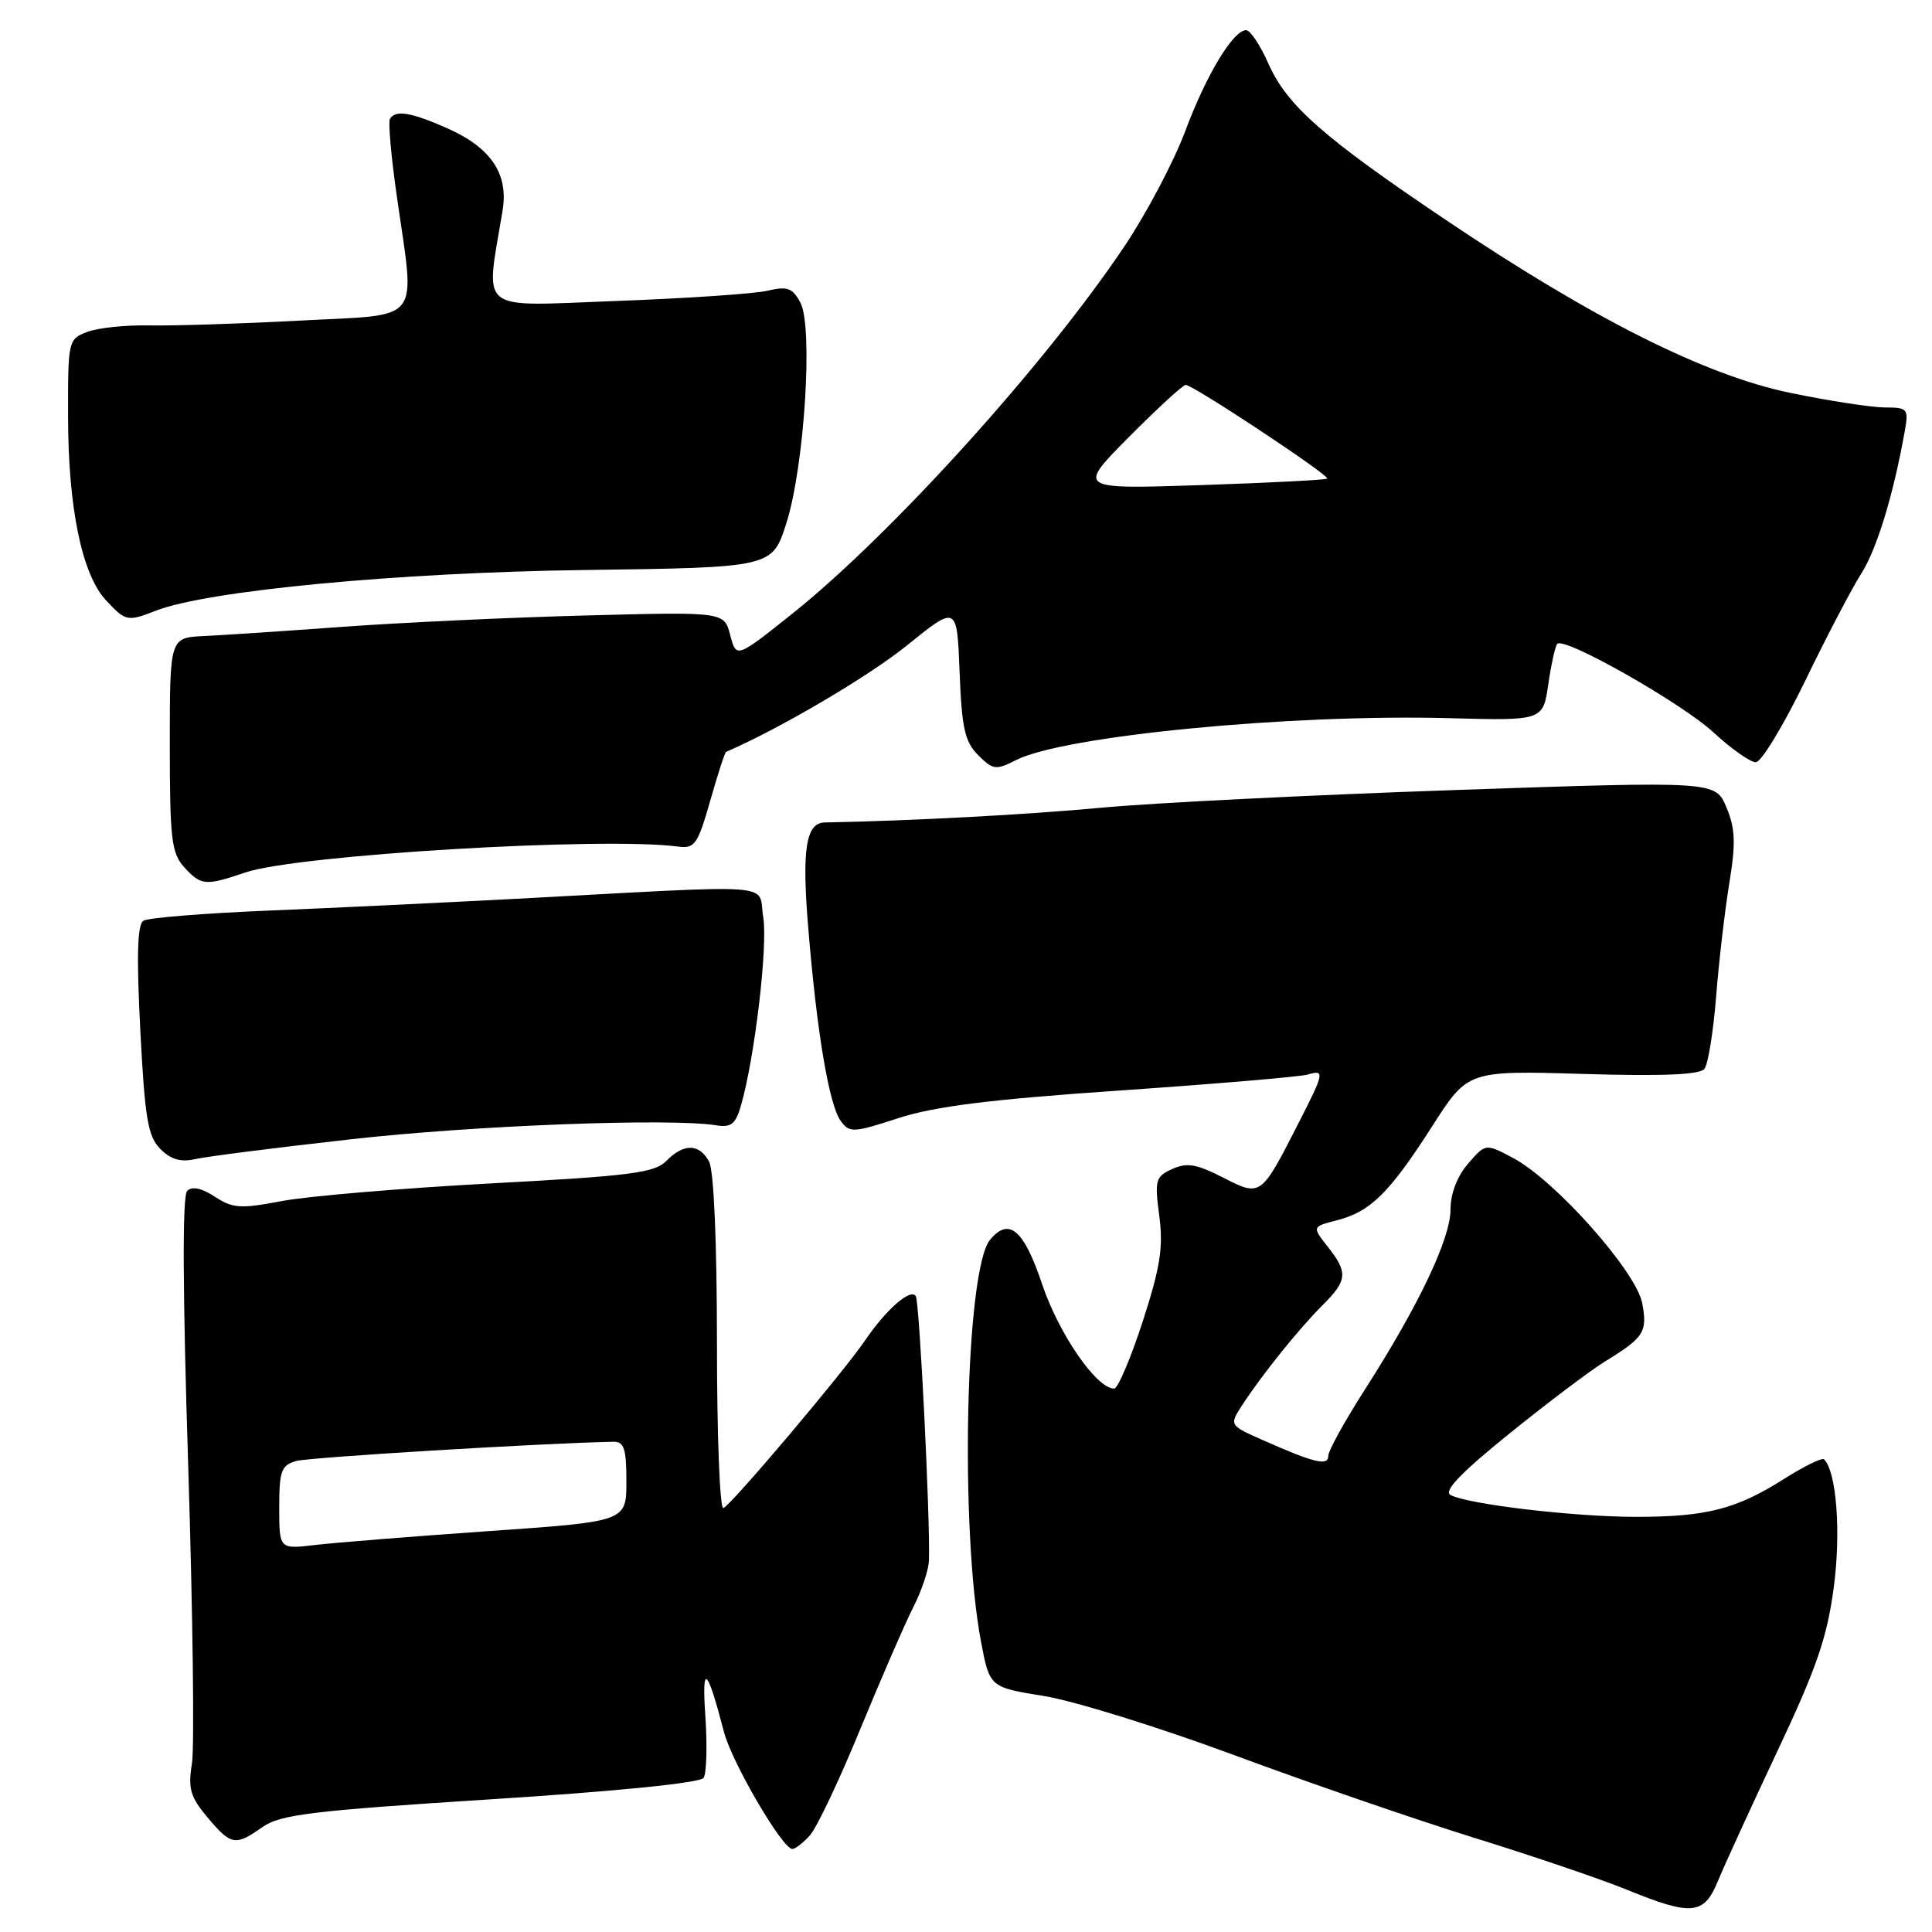 <?xml version="1.0" encoding="UTF-8" standalone="no"?>
<!DOCTYPE svg PUBLIC "-//W3C//DTD SVG 1.1//EN" "http://www.w3.org/Graphics/SVG/1.1/DTD/svg11.dtd" >
<svg xmlns="http://www.w3.org/2000/svg" xmlns:xlink="http://www.w3.org/1999/xlink" version="1.1" viewBox="0 0 256 256">
 <g >
 <path fill="currentColor"
d=" M 227.63 249.25 C 228.48 247.19 232.03 239.43 235.53 232.00 C 240.70 221.04 242.10 216.97 242.98 210.37 C 243.96 203.05 243.35 195.02 241.70 193.37 C 241.44 193.11 239.06 194.28 236.40 195.96 C 230.08 199.97 226.12 200.99 216.82 200.99 C 208.64 201.00 194.39 199.32 192.18 198.08 C 191.26 197.56 193.66 195.07 200.05 189.92 C 205.10 185.84 210.78 181.56 212.67 180.40 C 217.85 177.23 218.32 176.50 217.60 172.67 C 216.81 168.49 206.11 156.44 200.53 153.46 C 196.85 151.50 196.85 151.50 194.53 154.19 C 193.08 155.86 192.20 158.16 192.20 160.27 C 192.20 164.12 187.99 172.98 180.87 184.10 C 178.19 188.28 176.00 192.25 176.00 192.92 C 176.00 194.29 174.19 193.86 167.35 190.83 C 162.87 188.85 162.87 188.85 164.61 186.17 C 167.20 182.18 172.14 176.04 175.25 172.94 C 178.55 169.65 178.64 168.62 175.92 165.18 C 173.85 162.54 173.85 162.54 177.17 161.69 C 181.59 160.56 184.13 158.05 189.78 149.22 C 194.50 141.85 194.50 141.85 209.73 142.30 C 220.33 142.62 225.23 142.41 225.85 141.63 C 226.33 141.01 227.03 136.68 227.40 132.00 C 227.77 127.33 228.56 120.57 229.15 116.98 C 230.01 111.70 229.94 109.79 228.76 106.98 C 227.31 103.50 227.31 103.50 192.91 104.68 C 173.98 105.33 152.88 106.38 146.00 107.02 C 136.05 107.95 120.87 108.76 109.29 108.98 C 106.78 109.02 106.23 112.55 107.10 123.00 C 108.24 136.84 109.86 146.42 111.40 148.53 C 112.57 150.13 113.05 150.11 119.07 148.15 C 123.89 146.59 131.26 145.67 148.50 144.49 C 161.15 143.62 172.29 142.67 173.25 142.39 C 175.57 141.70 175.50 142.09 172.08 148.78 C 167.06 158.62 167.09 158.60 162.04 156.02 C 158.53 154.23 157.26 154.02 155.32 154.90 C 153.11 155.91 152.98 156.37 153.61 161.11 C 154.16 165.28 153.75 167.89 151.41 175.12 C 149.82 180.00 148.12 184.00 147.63 184.00 C 145.30 184.00 140.30 176.75 138.09 170.17 C 135.66 162.92 133.70 161.25 131.19 164.27 C 127.93 168.20 127.16 202.59 129.99 217.54 C 131.14 223.57 131.14 223.57 138.32 224.73 C 142.27 225.36 153.60 228.88 163.50 232.55 C 173.40 236.22 187.80 241.18 195.50 243.57 C 203.20 245.96 212.20 249.02 215.50 250.37 C 224.16 253.91 225.79 253.76 227.63 249.25 Z  M 107.31 243.20 C 108.21 242.22 111.21 235.89 113.98 229.14 C 116.76 222.39 119.93 215.10 121.02 212.95 C 122.12 210.80 123.05 208.02 123.09 206.77 C 123.27 201.24 121.84 172.55 121.35 171.75 C 120.67 170.66 117.44 173.48 114.62 177.62 C 111.73 181.88 96.90 199.42 95.85 199.83 C 95.38 200.02 95.00 190.20 95.00 178.02 C 95.00 164.66 94.59 155.10 93.96 153.93 C 92.67 151.51 90.60 151.47 88.29 153.83 C 86.75 155.41 83.55 155.82 65.00 156.81 C 53.17 157.45 40.72 158.50 37.32 159.15 C 31.86 160.19 30.84 160.12 28.47 158.57 C 26.71 157.42 25.45 157.15 24.80 157.80 C 24.15 158.45 24.20 170.96 24.94 194.28 C 25.55 213.80 25.78 231.54 25.43 233.69 C 24.90 237.01 25.22 238.11 27.49 240.81 C 30.63 244.54 31.18 244.63 34.79 242.09 C 37.12 240.44 41.32 239.93 65.00 238.42 C 81.71 237.36 92.78 236.24 93.23 235.58 C 93.62 234.99 93.73 231.35 93.47 227.50 C 92.97 220.25 93.68 220.84 95.93 229.50 C 96.97 233.52 103.68 245.00 104.99 245.00 C 105.38 245.00 106.42 244.19 107.31 243.20 Z  M 46.50 150.96 C 62.82 149.12 88.83 148.13 94.91 149.11 C 96.88 149.43 97.48 148.94 98.18 146.50 C 100.02 140.10 101.76 125.31 101.13 121.50 C 100.37 116.93 103.96 117.19 68.50 119.09 C 58.60 119.61 43.67 120.33 35.32 120.67 C 26.97 121.02 19.63 121.61 19.01 122.00 C 18.20 122.50 18.08 126.61 18.59 136.50 C 19.20 148.25 19.60 150.60 21.25 152.25 C 22.63 153.63 23.96 154.02 25.85 153.59 C 27.31 153.25 36.60 152.07 46.50 150.96 Z  M 32.50 115.61 C 39.34 113.27 79.98 110.85 89.89 112.18 C 92.05 112.47 92.46 111.87 94.10 106.13 C 95.10 102.62 96.04 99.70 96.21 99.63 C 103.38 96.52 115.09 89.63 120.15 85.54 C 126.81 80.16 126.81 80.16 127.15 89.05 C 127.44 96.50 127.84 98.29 129.62 100.07 C 131.58 102.02 131.96 102.07 134.62 100.72 C 140.95 97.50 170.90 94.60 191.98 95.16 C 204.46 95.50 204.46 95.50 205.16 90.65 C 205.55 87.99 206.08 85.58 206.35 85.31 C 207.31 84.35 222.85 93.17 227.06 97.06 C 229.41 99.23 231.92 101.00 232.65 101.00 C 233.37 101.00 236.31 96.16 239.18 90.25 C 242.04 84.34 245.40 77.92 246.63 76.00 C 248.67 72.81 250.87 65.63 252.37 57.25 C 252.93 54.14 252.81 54.00 249.72 53.99 C 247.95 53.98 242.33 53.11 237.23 52.06 C 225.98 49.74 211.07 42.25 191.62 29.17 C 175.34 18.22 170.53 13.98 168.07 8.43 C 166.99 5.99 165.67 4.00 165.12 4.00 C 163.40 4.00 159.82 9.94 157.03 17.43 C 155.54 21.41 151.94 28.23 149.03 32.58 C 138.62 48.15 118.19 70.76 105.03 81.28 C 97.56 87.24 97.56 87.24 96.76 84.16 C 95.96 81.07 95.96 81.07 77.73 81.55 C 67.70 81.81 53.20 82.49 45.50 83.05 C 37.80 83.61 29.48 84.17 27.00 84.28 C 22.50 84.50 22.50 84.50 22.50 98.65 C 22.50 111.16 22.72 113.04 24.40 114.90 C 26.64 117.36 27.21 117.41 32.50 115.61 Z  M 20.68 80.91 C 27.58 78.25 52.75 75.86 77.41 75.53 C 102.32 75.20 102.32 75.20 104.19 69.35 C 106.59 61.83 107.77 43.30 106.05 40.09 C 105.00 38.14 104.34 37.90 101.66 38.53 C 99.92 38.93 90.92 39.54 81.65 39.88 C 62.94 40.57 64.33 41.68 66.60 27.86 C 67.39 23.02 65.05 19.56 59.25 16.99 C 54.46 14.87 52.40 14.53 51.67 15.75 C 51.42 16.16 51.83 20.77 52.58 26.00 C 55.02 43.13 56.21 41.60 39.75 42.48 C 31.91 42.90 22.94 43.18 19.81 43.12 C 16.69 43.05 12.97 43.44 11.56 43.98 C 9.04 44.94 9.00 45.11 9.02 55.23 C 9.03 67.32 10.87 76.16 14.06 79.56 C 16.67 82.35 16.87 82.39 20.68 80.91 Z  M 37.00 199.76 C 37.00 194.88 37.27 194.16 39.25 193.59 C 40.99 193.10 71.44 191.25 81.25 191.04 C 82.70 191.01 83.00 191.91 83.00 196.30 C 83.00 201.61 83.00 201.61 64.75 202.88 C 54.72 203.58 44.37 204.41 41.75 204.72 C 37.00 205.28 37.00 205.28 37.00 199.76 Z  M 149.59 57.91 C 153.36 54.11 156.75 51.00 157.11 51.00 C 158.09 51.00 176.29 63.05 175.86 63.42 C 175.66 63.59 168.13 63.98 159.12 64.28 C 142.73 64.82 142.73 64.82 149.59 57.91 Z "/>
</g>
</svg>